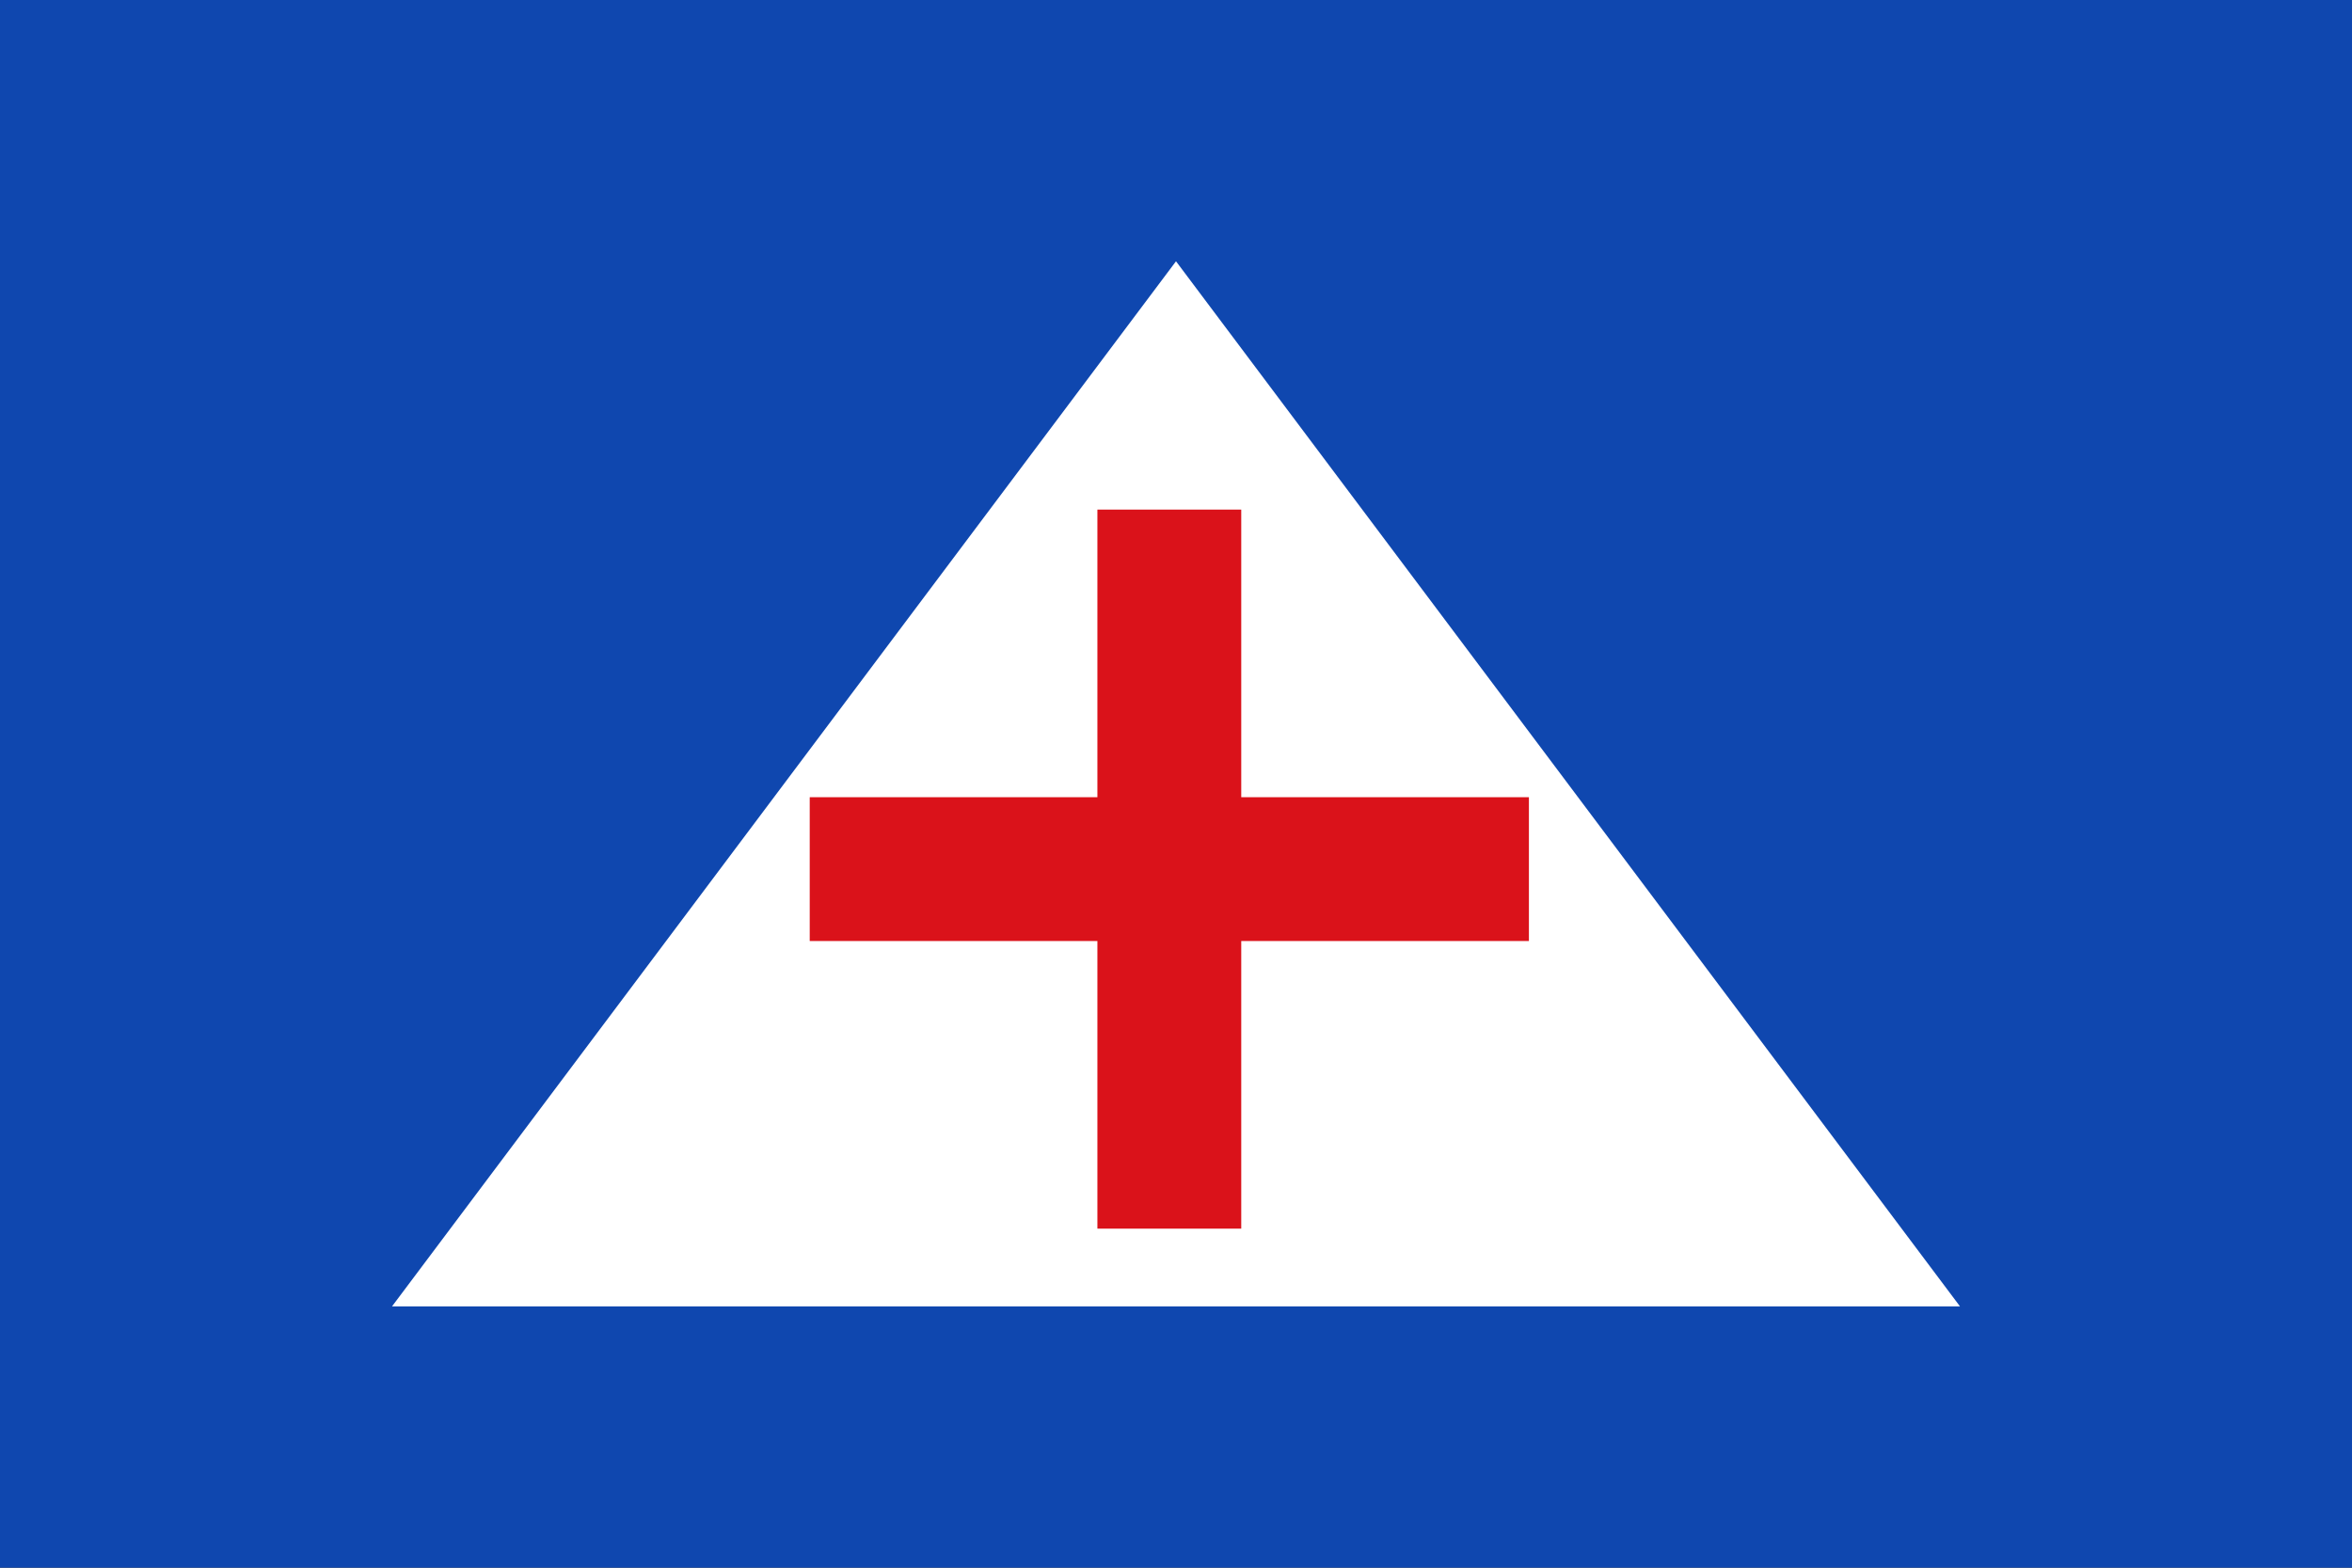 <?xml version="1.0" encoding="UTF-8" standalone="no"?>
<!-- Created with Inkscape (http://www.inkscape.org/) -->

<svg
   xmlns:dc="http://purl.org/dc/elements/1.1/"
   xmlns:cc="http://creativecommons.org/ns#"
   xmlns:rdf="http://www.w3.org/1999/02/22-rdf-syntax-ns#"
   xmlns:svg="http://www.w3.org/2000/svg"
   xmlns="http://www.w3.org/2000/svg"
   version="1.1"
   width="900"
   height="600"
   viewBox="0 0 324 216"
   id="svg2">
  <rect x="0" y="0" width="324" height="216" fill="#333333" stroke="none"/>
  <defs
     id="defs12" />
  <path
     d="m 0,0 324,0 0,216 -324,0 z"
     id="path8"
     style="fill:#0f47af" />
  <path
     d="M 270,180 162,36 54,180 l 216,0 z"
     id="path8-4"
     style="fill:#ffffff;fill-opacity:1" />
  <g
     transform="matrix(0.344,0,0,0.344,189.897,52.508)"
     id="g3816"
     style="fill:#da121a;fill-opacity:1">
    <rect
       width="57.6"
       height="288"
       x="-112.572"
       y="51.468"
       id="rect12"
       style="fill:#da121a;fill-opacity:1" />
    <rect
       width="288"
       height="57.6"
       x="-227.772"
       y="166.668"
       id="rect14"
       style="fill:#da121a;fill-opacity:1" />
  </g>
</svg>
